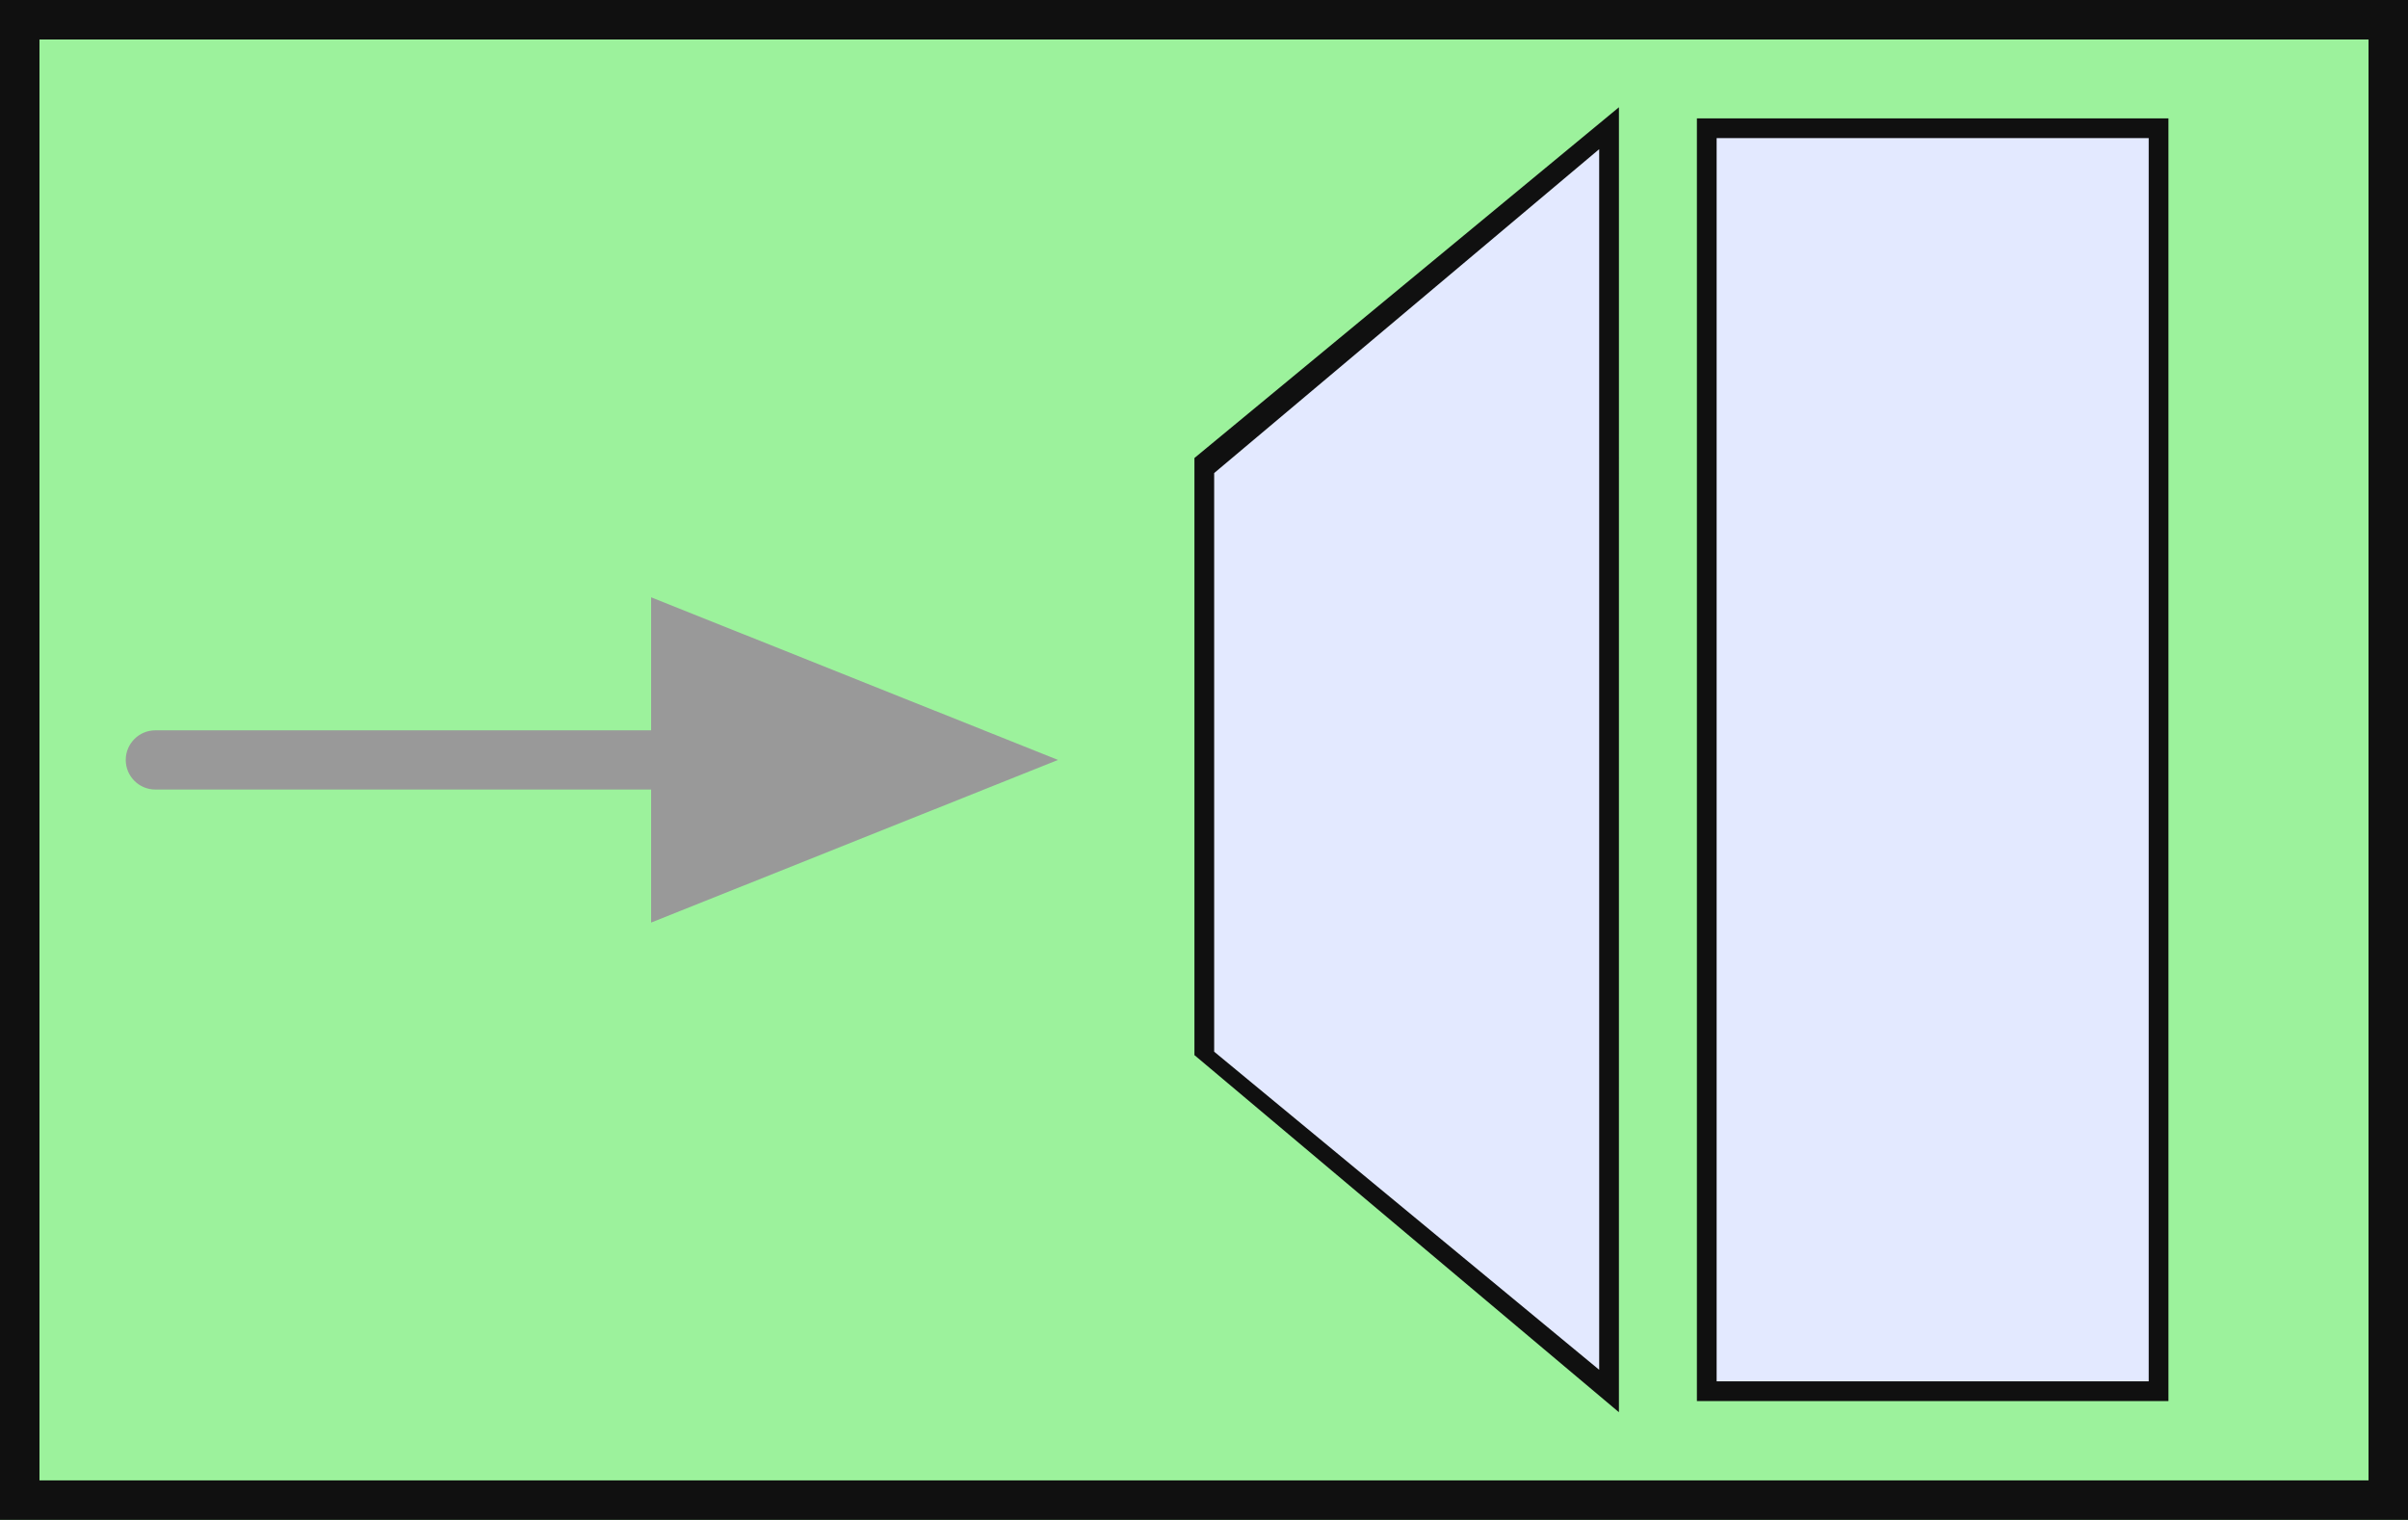 <?xml version="1.0" encoding="UTF-8" standalone="no"?>
<!DOCTYPE svg PUBLIC "-//W3C//DTD SVG 1.1//EN" "http://www.w3.org/Graphics/SVG/1.1/DTD/svg11.dtd">
<svg width="100%" height="100%" viewBox="0 0 122 77" version="1.1" xmlns="http://www.w3.org/2000/svg" xmlns:xlink="http://www.w3.org/1999/xlink" xml:space="preserve" xmlns:serif="http://www.serif.com/" style="fill-rule:evenodd;clip-rule:evenodd;stroke-linejoin:round;stroke-miterlimit:2;">
  <g transform="matrix(1,0,0,1,-560,-500)">
    <g id="Messaging-Gateway" serif:id="Messaging Gateway" transform="matrix(1,0,0,1,560,500)">
      <rect x="0" y="0" width="122" height="77" style="fill:rgb(156,242,156);"/>
      <g>
        <g>
          <g transform="matrix(0.808,0,0,1.115,13.323,-4.444)">
            <path d="M84.404,67.189L59.025,51.717L59.025,25.007L84.405,9.811L84.404,67.189Z" style="fill:rgb(227,233,255);fill-rule:nonzero;"/>
          </g>
          <g transform="matrix(0.808,0,0,1.115,13.323,-4.444)">
            <path d="M85.023,68.152L85.024,8.859L58.406,24.796L58.406,51.926L85.023,68.152ZM59.644,51.771L59.644,25.48L83.785,10.764L83.786,66.225L59.644,51.771Z" style="fill:rgb(16,16,16);fill-rule:nonzero;"/>
          </g>
        </g>
        <g>
          <g transform="matrix(1.199,0,0,1.084,-21.704,-3.245)">
            <rect x="90.222" y="8.987" width="19.092" height="59.026" style="fill:rgb(227,233,255);"/>
          </g>
          <g transform="matrix(1.199,0,0,1.084,-21.704,-3.245)">
            <path d="M109.731,8.526L89.805,8.526L89.805,68.474L109.731,68.474L109.731,8.526ZM108.897,9.448L108.897,67.552L90.639,67.552L90.639,9.448L108.897,9.448Z" style="fill:rgb(16,16,16);fill-rule:nonzero;"/>
          </g>
        </g>
        <g transform="matrix(1,0,0,1,-560,-500)">
          <path d="M592.989,537L592.989,530.261L613.604,538.5L592.989,546.739L592.989,540L567.871,540C567.043,540 566.371,539.328 566.371,538.5C566.371,537.672 567.043,537 567.871,537L592.989,537Z" style="fill:rgb(153,153,153);"/>
        </g>
        <g id="frame" transform="matrix(1,0,0,1,1,1)">
          <path d="M-1,-1L-1,76L121,76L121,-1L-1,-1ZM119,1L119,74L1,74L1,1L119,1Z" style="fill:rgb(16,16,16);fill-rule:nonzero;"/>
        </g>
      </g>
    </g>
  </g>
</svg>